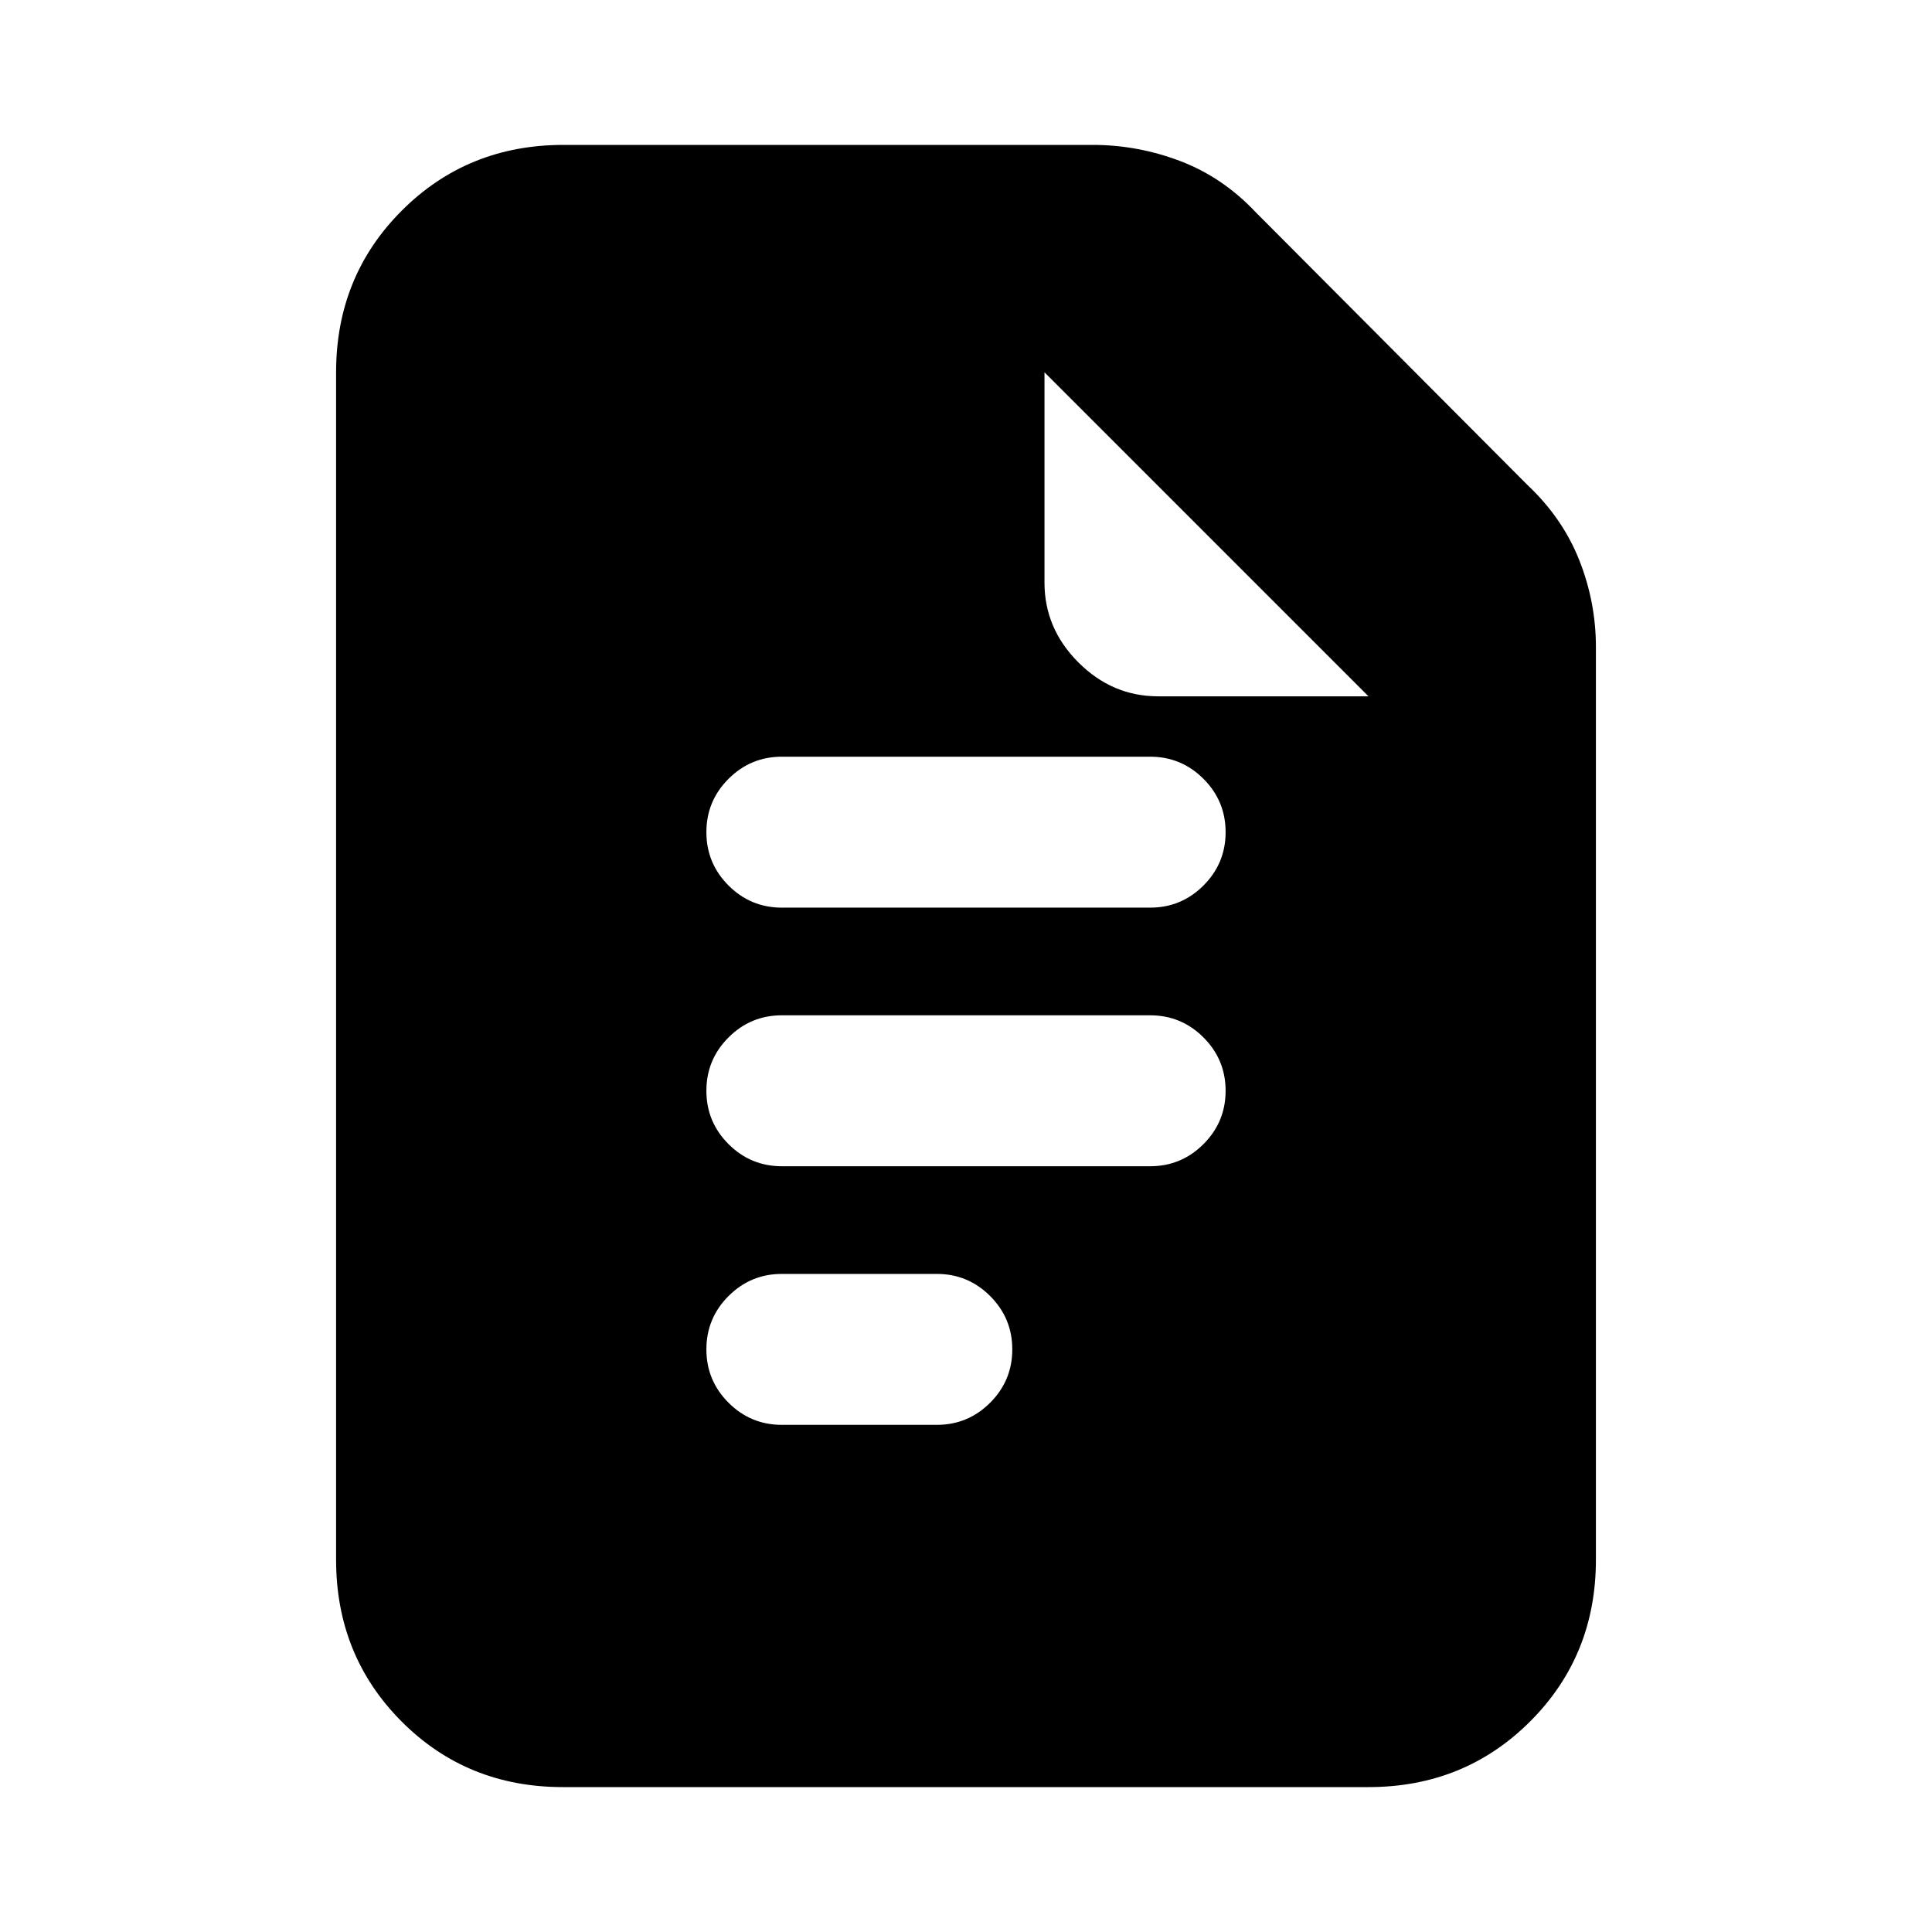 <svg xmlns="http://www.w3.org/2000/svg" height="20" viewBox="0 -960 960 960" width="20"><path d="M388.5-509h183q15.5 0 26.5-11t11-26.5q0-15.5-11-26.5t-26.5-11h-183q-15.5 0-26.5 11t-11 26.5q0 15.5 11 26.5t26.5 11Zm0 128.5h183q15.5 0 26.5-11t11-26.5q0-15.5-11-26.5t-26.5-11h-183q-15.5 0-26.5 11T351-418q0 15.5 11 26.5t26.5 11Zm0 128.5h77q15.5 0 26.5-11t11-26.5q0-15.5-11-26.5t-26.5-11h-77q-15.5 0-26.5 11t-11 26.5q0 15.5 11 26.5t26.5 11ZM279.72-72Q232-72 199.5-104.65T167-185v-590q0-47.7 32.65-80.35Q232.3-888 280-888h263q22.24 0 43.37 8T624-854.5L759-719q17.5 16.5 25.75 37.38Q793-660.74 793-638.5V-185q0 47.7-32.66 80.35Q727.68-72 679.96-72H279.72ZM519-670.5q0 22.8 16.85 39.65Q552.7-614 575.5-614H680L519-775v104.5Z"/></svg>